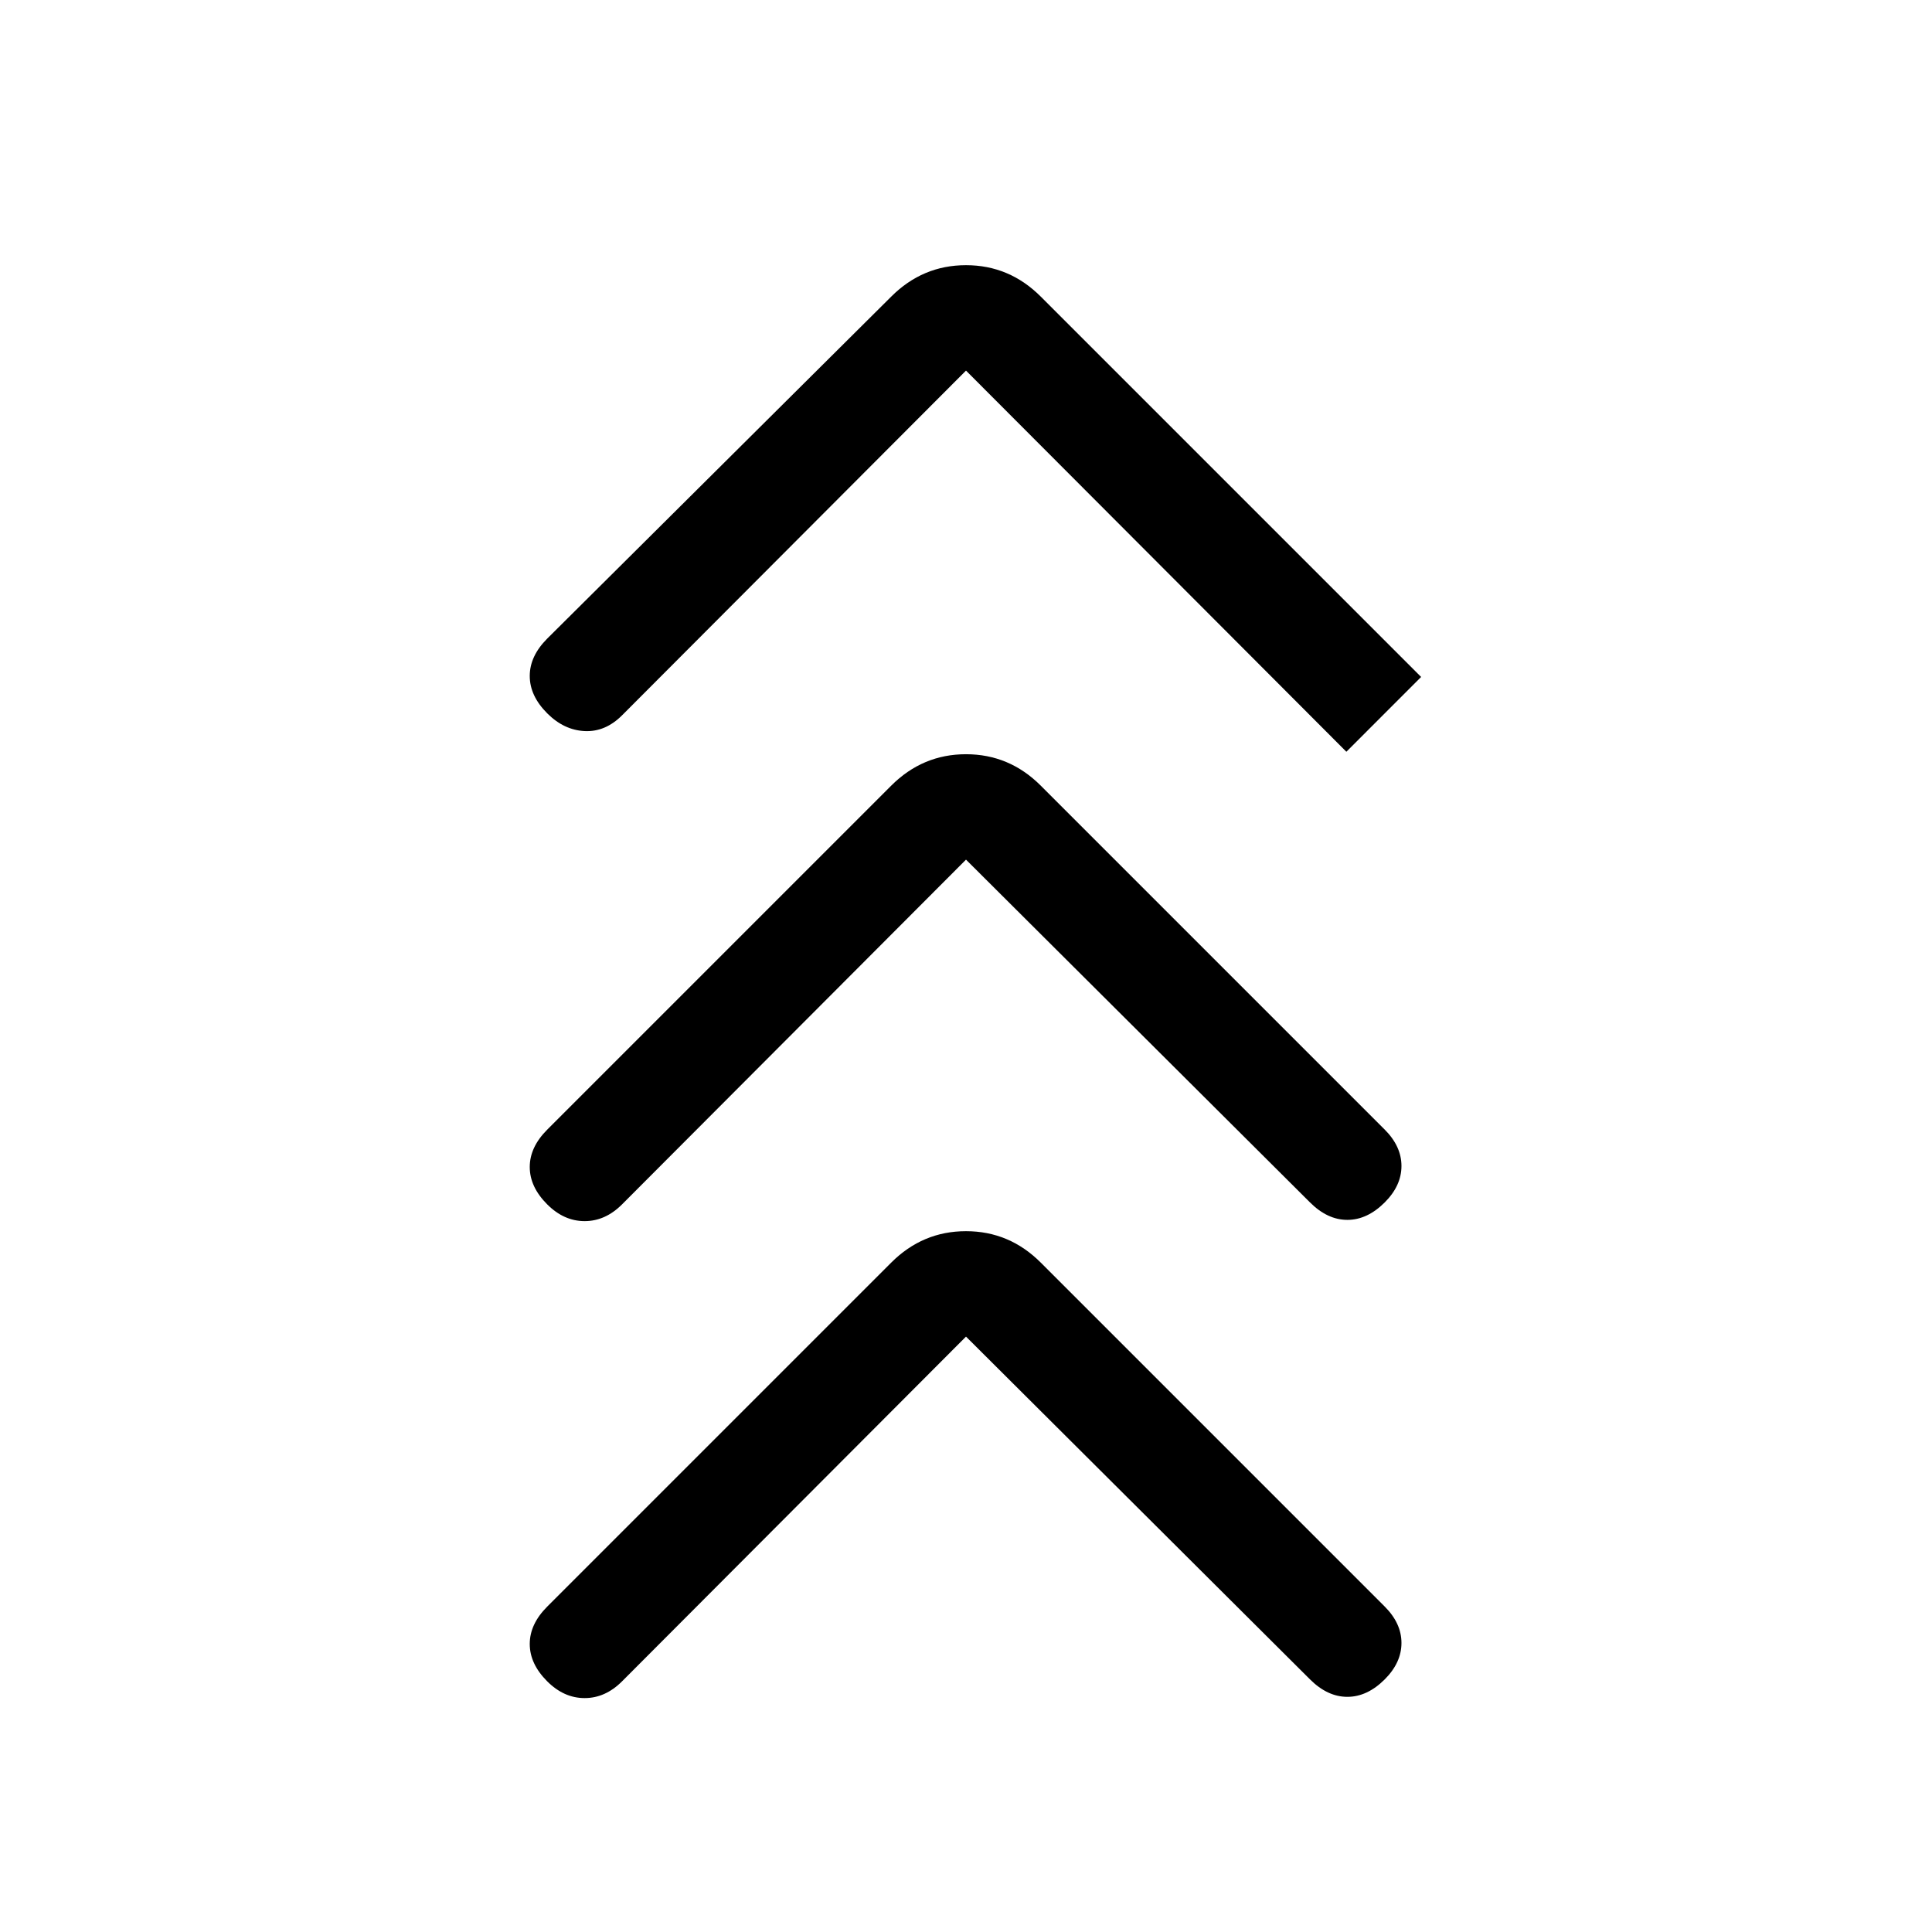 <svg viewBox="0 -960 960 960"><path d="M480-295.85 309.08-124.54q-8.31 8.31-18.58 8.31-10.27 0-18.58-8.31-8.69-8.69-8.69-18.58 0-9.88 8.69-18.57l170.93-170.93q15.61-15.61 37.15-15.61t37.15 15.61l170.93 170.93q8.3 8.31 8.3 18.07 0 9.77-8.3 18.08-8.7 8.69-18.58 8.69-9.88 0-18.58-8.69L480-295.85Zm0-237L309.08-361.54q-8.31 8.31-18.58 8.31-10.27 0-18.58-8.31-8.69-8.69-8.69-18.58 0-9.88 8.69-18.57l170.93-170.93q15.61-15.61 37.15-15.61t37.15 15.61l170.93 170.93q8.3 8.31 8.3 18.07 0 9.77-8.3 18.08-8.7 8.69-18.58 8.69-9.88 0-18.58-8.69L480-532.85Zm0-243L309.08-604.54q-8.31 8.31-18.58 7.81-10.27-.5-18.58-8.81-8.69-8.69-8.69-18.58 0-9.88 8.69-18.57l170.93-169.93q15.61-15.61 37.15-15.61t37.15 15.61l189 189L669-586.46 480-775.85Z"/></svg>